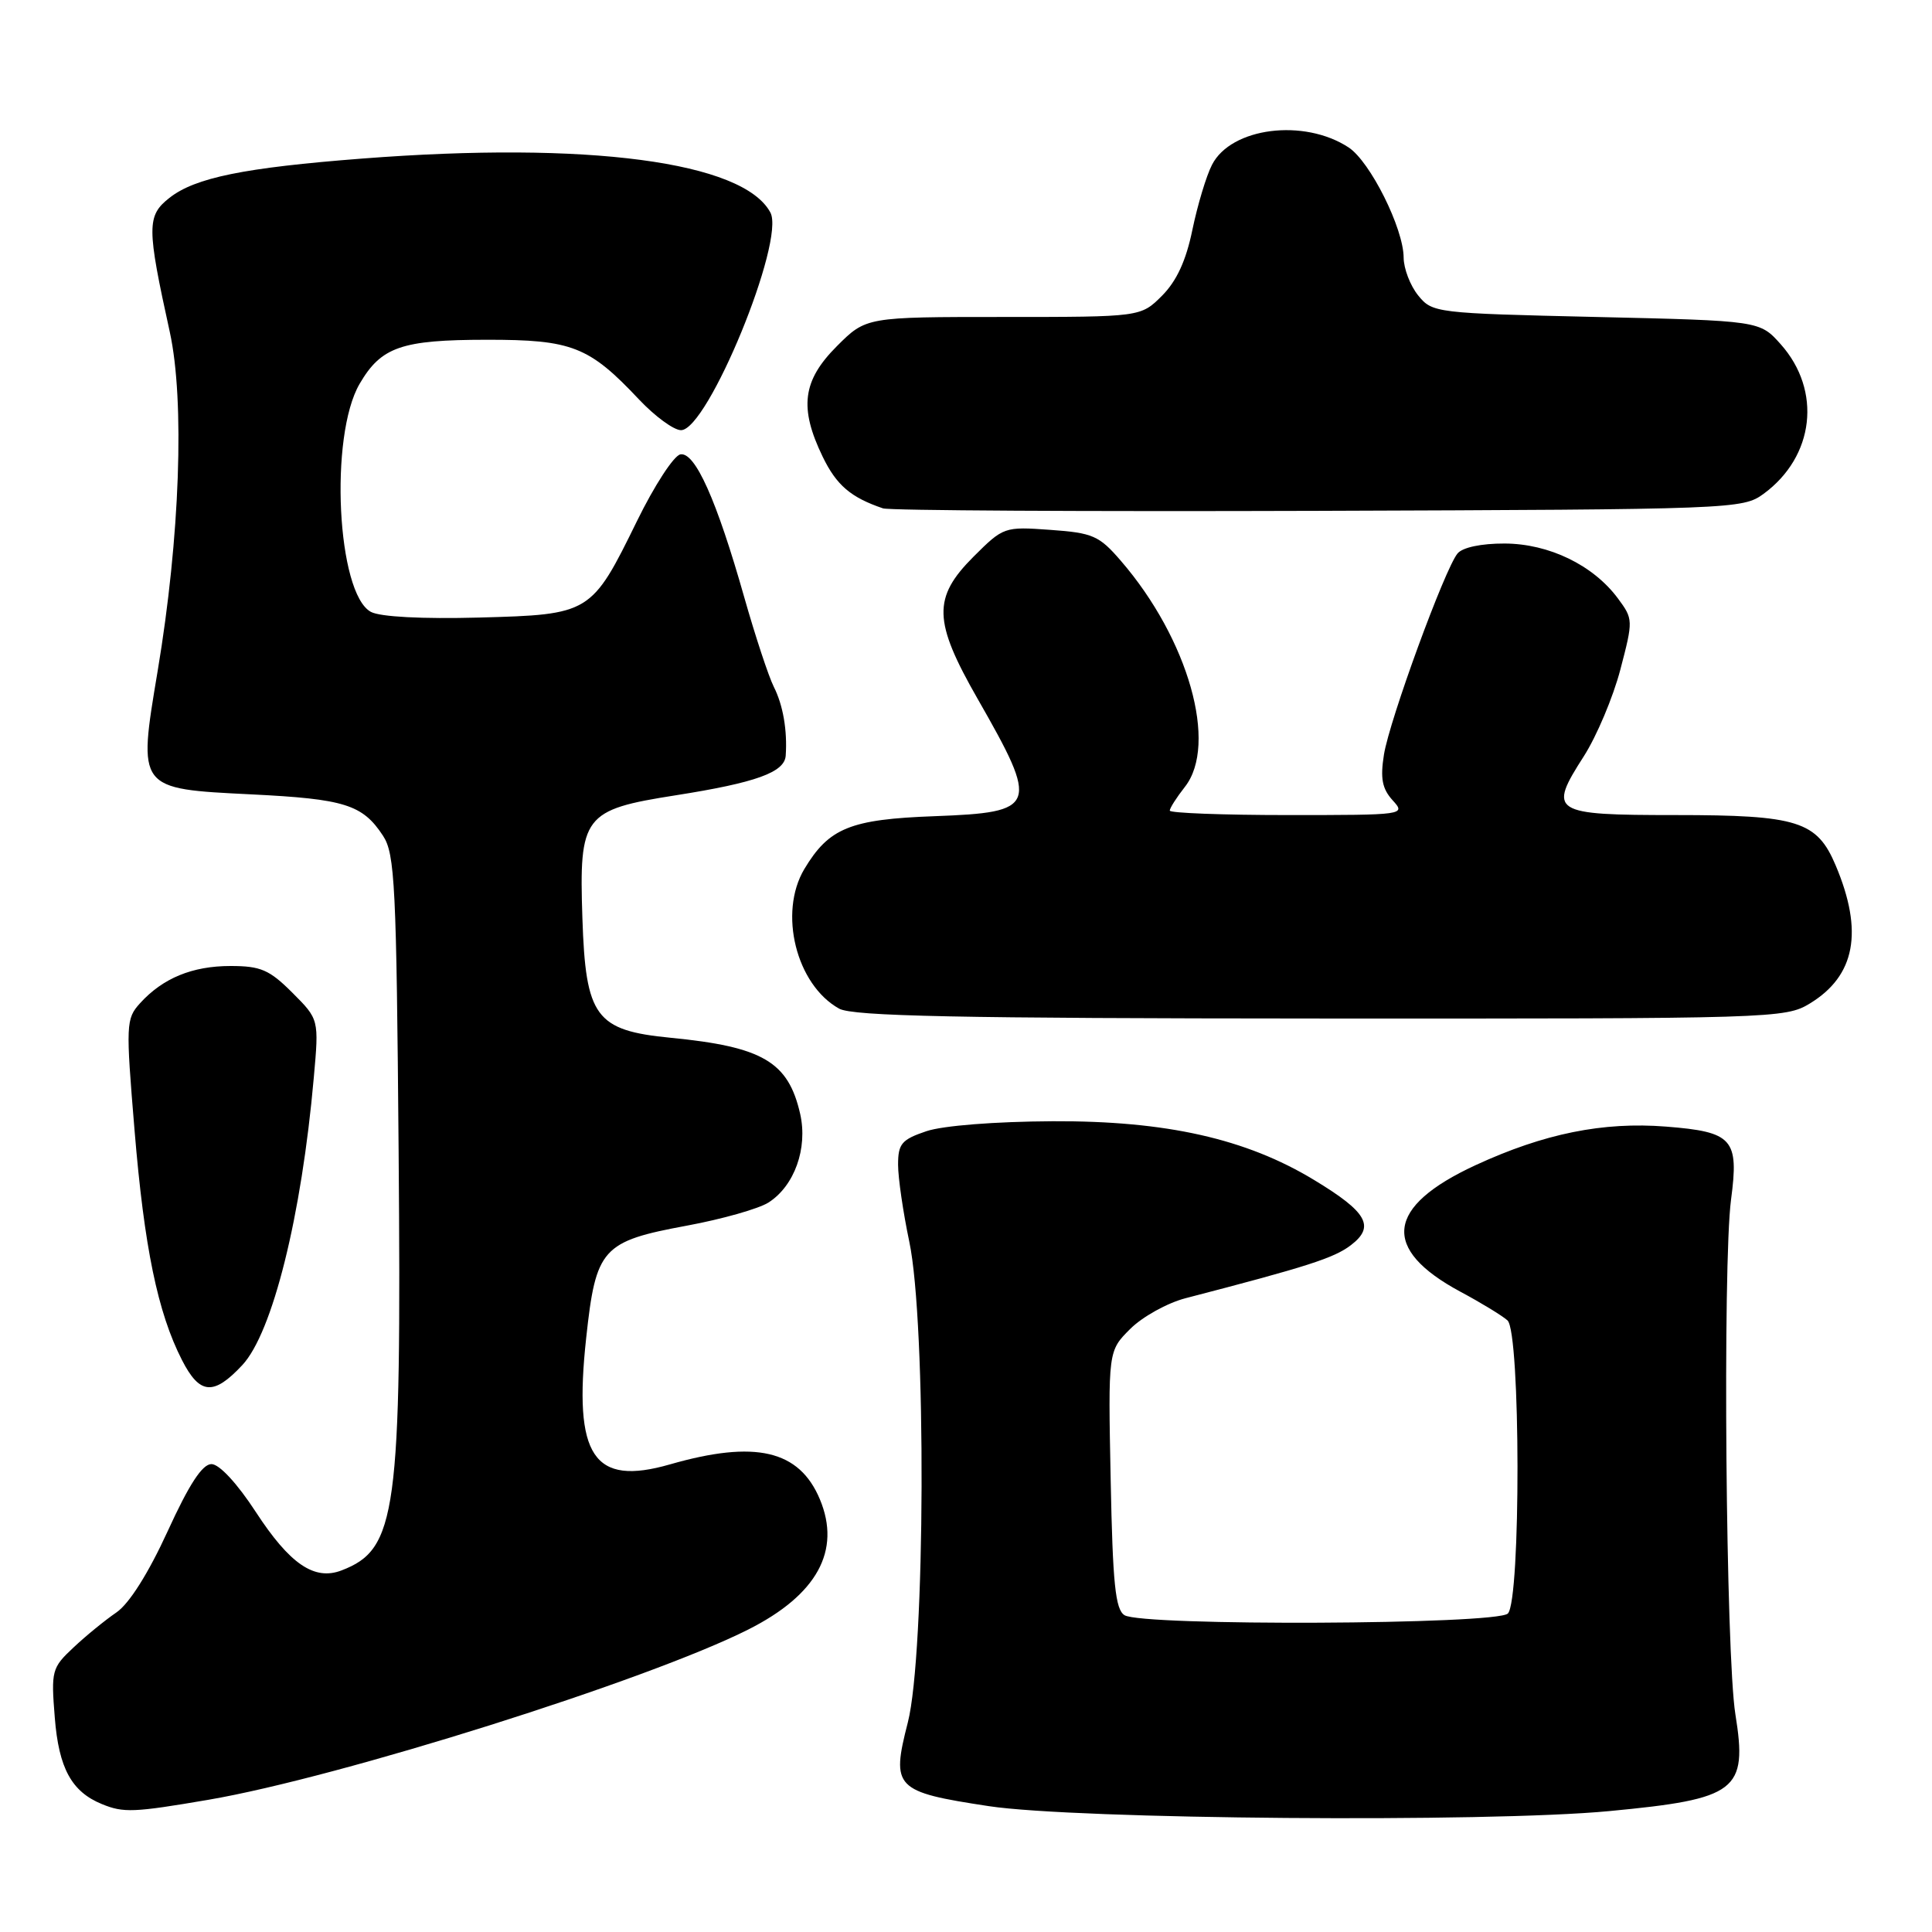 <?xml version="1.0" encoding="UTF-8" standalone="no"?>
<!DOCTYPE svg PUBLIC "-//W3C//DTD SVG 1.1//EN" "http://www.w3.org/Graphics/SVG/1.1/DTD/svg11.dtd" >
<svg xmlns="http://www.w3.org/2000/svg" xmlns:xlink="http://www.w3.org/1999/xlink" version="1.1" viewBox="0 0 256 256">
 <g >
 <path fill="currentColor"
d=" M 213.23 239.98 C 230.18 238.37 231.58 237.30 229.95 227.17 C 228.68 219.31 228.25 167.49 229.37 158.97 C 230.44 150.91 229.61 149.98 220.76 149.28 C 212.40 148.62 204.60 150.20 195.52 154.39 C 183.62 159.89 182.96 165.49 193.53 171.17 C 196.26 172.63 199.06 174.34 199.75 174.96 C 201.49 176.52 201.53 212.07 199.80 213.80 C 198.32 215.28 151.32 215.49 149.00 214.02 C 147.79 213.26 147.44 209.84 147.17 196.05 C 146.83 179.01 146.83 179.01 149.76 176.09 C 151.37 174.48 154.67 172.65 157.09 172.02 C 173.20 167.84 176.77 166.70 179.00 164.99 C 182.24 162.52 181.17 160.61 174.12 156.35 C 165.10 150.88 154.50 148.50 139.50 148.57 C 131.86 148.61 124.95 149.15 122.75 149.89 C 119.47 151.00 119.00 151.55 119.00 154.33 C 119.00 156.07 119.67 160.65 120.48 164.50 C 122.76 175.23 122.62 219.14 120.29 228.24 C 118.07 236.91 118.56 237.43 131.00 239.32 C 142.54 241.08 197.03 241.52 213.23 239.98 Z  M 27.62 238.48 C 45.03 235.50 85.85 222.63 99.15 215.92 C 108.26 211.33 111.48 205.47 108.64 198.67 C 105.91 192.14 100.09 190.79 88.77 194.04 C 78.62 196.96 75.97 192.97 77.67 177.31 C 78.96 165.38 79.76 164.49 91.04 162.40 C 95.69 161.54 100.55 160.16 101.83 159.34 C 105.27 157.14 107.05 152.16 106.03 147.61 C 104.46 140.69 101.07 138.70 88.86 137.51 C 78.91 136.54 77.60 134.76 77.17 121.64 C 76.72 108.08 77.31 107.30 89.54 105.38 C 100.16 103.71 103.96 102.34 104.11 100.13 C 104.34 96.79 103.76 93.43 102.53 91.00 C 101.84 89.62 100.08 84.29 98.62 79.15 C 94.96 66.24 92.09 59.84 90.15 60.21 C 89.29 60.37 86.71 64.33 84.42 69.01 C 78.37 81.35 78.24 81.43 63.48 81.83 C 55.95 82.03 50.39 81.74 49.15 81.08 C 44.65 78.67 43.61 57.78 47.65 50.86 C 50.51 45.96 53.18 45.03 64.50 45.02 C 75.80 45.01 78.05 45.89 84.69 52.95 C 86.79 55.17 89.28 57.00 90.24 57.00 C 93.78 57.00 104.09 31.90 102.08 28.16 C 98.48 21.42 77.90 18.70 48.00 21.01 C 32.34 22.22 25.85 23.54 22.45 26.22 C 19.43 28.59 19.44 30.08 22.50 44.00 C 24.49 53.11 23.85 71.23 20.89 88.91 C 18.26 104.63 18.17 104.51 33.33 105.26 C 45.68 105.87 48.04 106.61 50.75 110.74 C 52.33 113.14 52.53 117.29 52.82 152.59 C 53.21 200.55 52.57 205.29 45.25 208.09 C 41.65 209.47 38.40 207.25 33.90 200.35 C 31.44 196.57 29.06 194.00 28.02 194.00 C 26.81 194.00 25.06 196.67 22.21 202.91 C 19.65 208.49 17.12 212.50 15.42 213.66 C 13.94 214.67 11.37 216.76 9.73 218.31 C 6.86 220.99 6.76 221.39 7.26 227.60 C 7.79 234.31 9.49 237.41 13.50 239.05 C 16.37 240.23 17.72 240.17 27.62 238.48 Z  M 32.10 180.89 C 36.11 176.60 39.96 161.14 41.58 142.78 C 42.27 135.07 42.27 135.07 38.73 131.53 C 35.70 128.50 34.54 128.00 30.55 128.00 C 25.48 128.00 21.57 129.61 18.55 132.94 C 16.69 135.00 16.66 135.71 17.83 149.79 C 19.11 165.26 20.89 173.91 24.11 180.21 C 26.46 184.81 28.29 184.97 32.10 180.89 Z  M 239.81 132.97 C 245.84 129.30 246.94 123.44 243.24 114.68 C 240.76 108.80 238.23 108.00 222.02 108.00 C 205.61 108.00 205.08 107.66 209.87 100.20 C 211.56 97.56 213.74 92.40 214.70 88.74 C 216.42 82.18 216.41 82.03 214.38 79.29 C 211.11 74.88 205.24 72.04 199.37 72.02 C 196.28 72.01 193.80 72.53 193.13 73.34 C 191.44 75.38 184.12 95.39 183.38 99.99 C 182.88 103.13 183.14 104.50 184.52 106.03 C 186.30 107.98 186.18 108.00 170.65 108.00 C 162.04 108.00 155.00 107.73 155.00 107.41 C 155.00 107.08 155.90 105.67 157.00 104.27 C 161.43 98.64 157.47 84.66 148.51 74.30 C 145.65 70.98 144.80 70.61 139.18 70.21 C 133.08 69.77 132.96 69.81 129.00 73.76 C 123.56 79.20 123.65 82.30 129.53 92.58 C 137.74 106.93 137.48 107.64 123.82 108.15 C 112.65 108.56 109.84 109.71 106.58 115.15 C 103.12 120.95 105.50 130.49 111.19 133.65 C 113.00 134.65 126.90 134.94 175.00 134.96 C 234.95 134.99 236.58 134.94 239.81 132.97 Z  M 233.68 65.44 C 240.43 60.49 241.43 51.76 235.95 45.61 C 233.17 42.50 233.17 42.50 211.49 42.00 C 190.20 41.51 189.79 41.46 187.91 39.14 C 186.86 37.84 186.00 35.59 185.99 34.14 C 185.98 30.27 181.55 21.40 178.69 19.53 C 172.78 15.66 163.13 16.89 160.60 21.83 C 159.84 23.30 158.68 27.17 158.00 30.44 C 157.16 34.54 155.91 37.24 153.97 39.19 C 151.15 42.00 151.15 42.00 132.96 42.00 C 114.76 42.00 114.76 42.00 110.88 45.88 C 106.33 50.44 105.87 54.03 109.01 60.52 C 110.84 64.29 112.72 65.91 117.00 67.36 C 117.83 67.65 143.78 67.79 174.68 67.69 C 229.71 67.50 230.91 67.46 233.68 65.44 Z "/>
</g>
</svg>